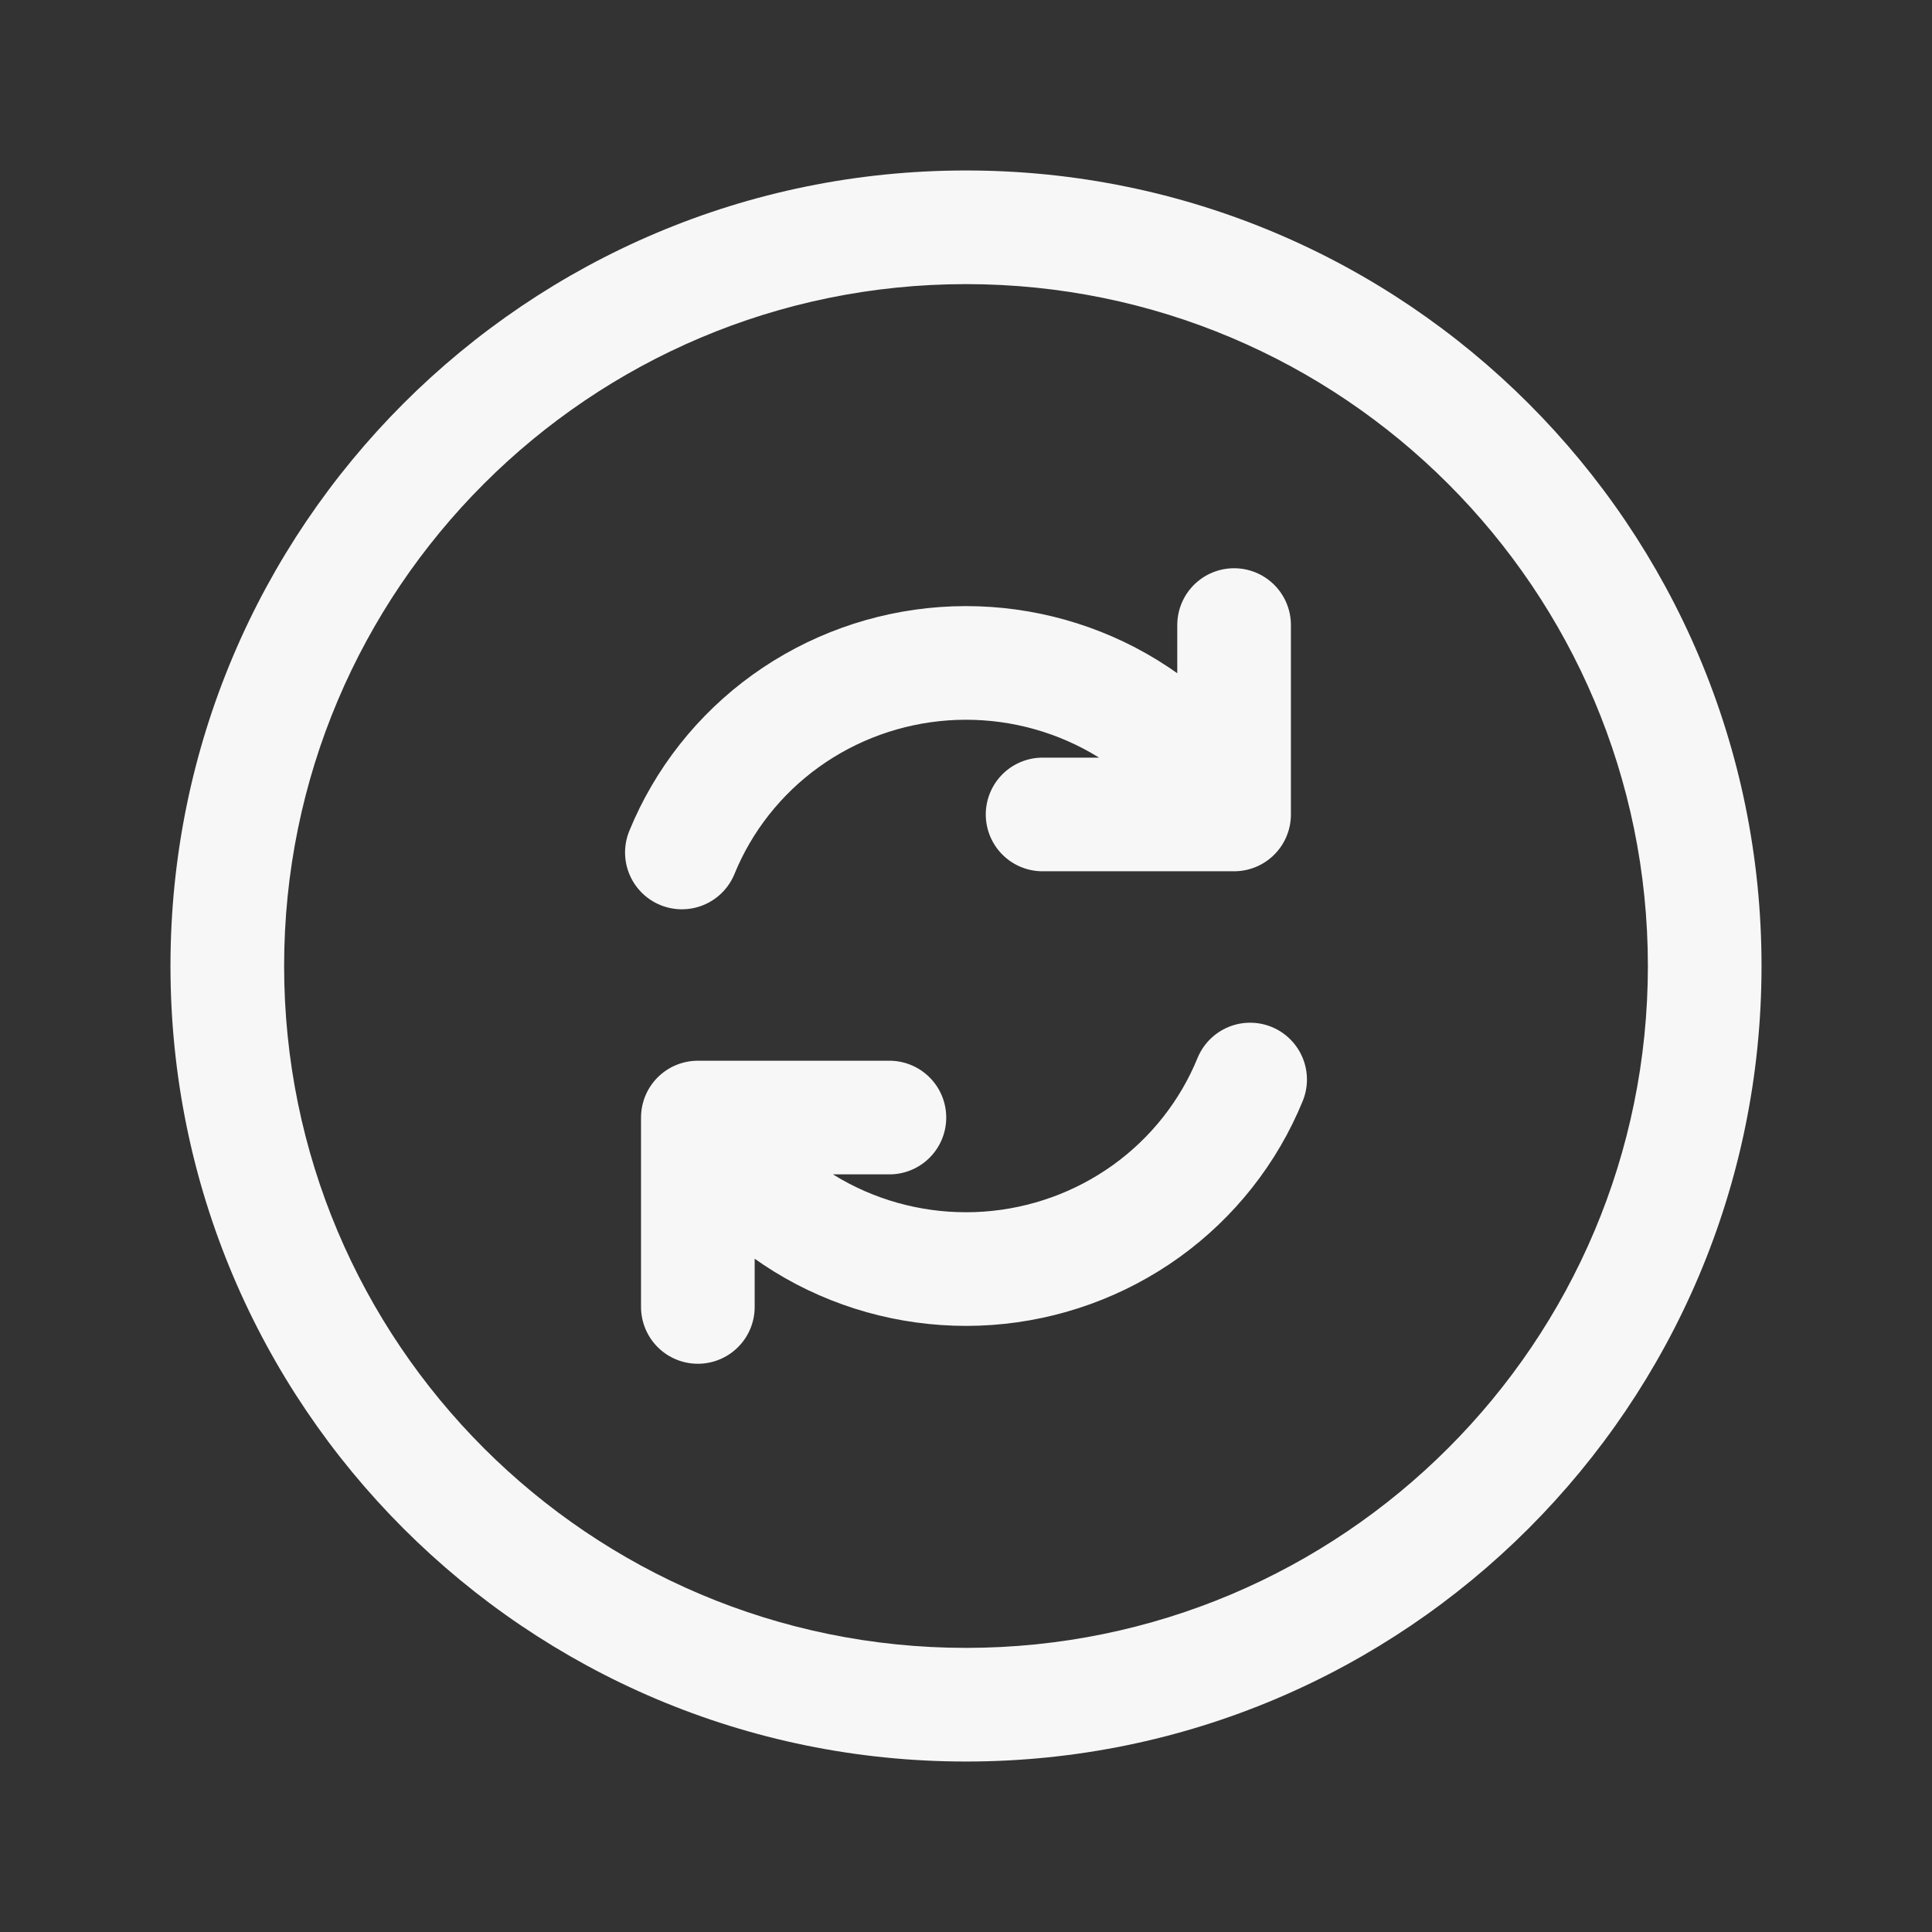 <svg width="34" height="34" viewBox="0 0 34 34" fill="none" xmlns="http://www.w3.org/2000/svg">
<rect x="0" y="0" width="34" height="34" fill="#333333" stroke="none"/>
<path d="M31 17C31 9.268 24.732 3 17 3V5C23.627 5 29 10.373 29 17H31ZM17 3C9.268 3 3 9.268 3 17H5C5 10.373 10.373 5 17 5V3ZM3 17C3 24.732 9.268 31 17 31V29C10.373 29 5 23.627 5 17H3ZM17 31C24.732 31 31 24.732 31 17H29C29 23.627 23.627 29 17 29V31Z" fill="#F7F7F7"/>
<path d="M15.652 19.667H12.281V23M18.348 14.333H21.718V11M12 15.002C12.378 14.077 13.011 13.275 13.826 12.688C14.642 12.101 15.608 11.752 16.615 11.68C17.621 11.609 18.628 11.818 19.52 12.284C20.412 12.751 21.153 13.455 21.661 14.317M22 18.998C21.622 19.923 20.989 20.725 20.174 21.312C19.358 21.899 18.392 22.248 17.386 22.32C16.379 22.391 15.373 22.182 14.48 21.716C13.588 21.249 12.847 20.545 12.339 19.683" stroke="#F7F7F7" stroke-width="2" stroke-linecap="round" stroke-linejoin="round"/>
</svg>
